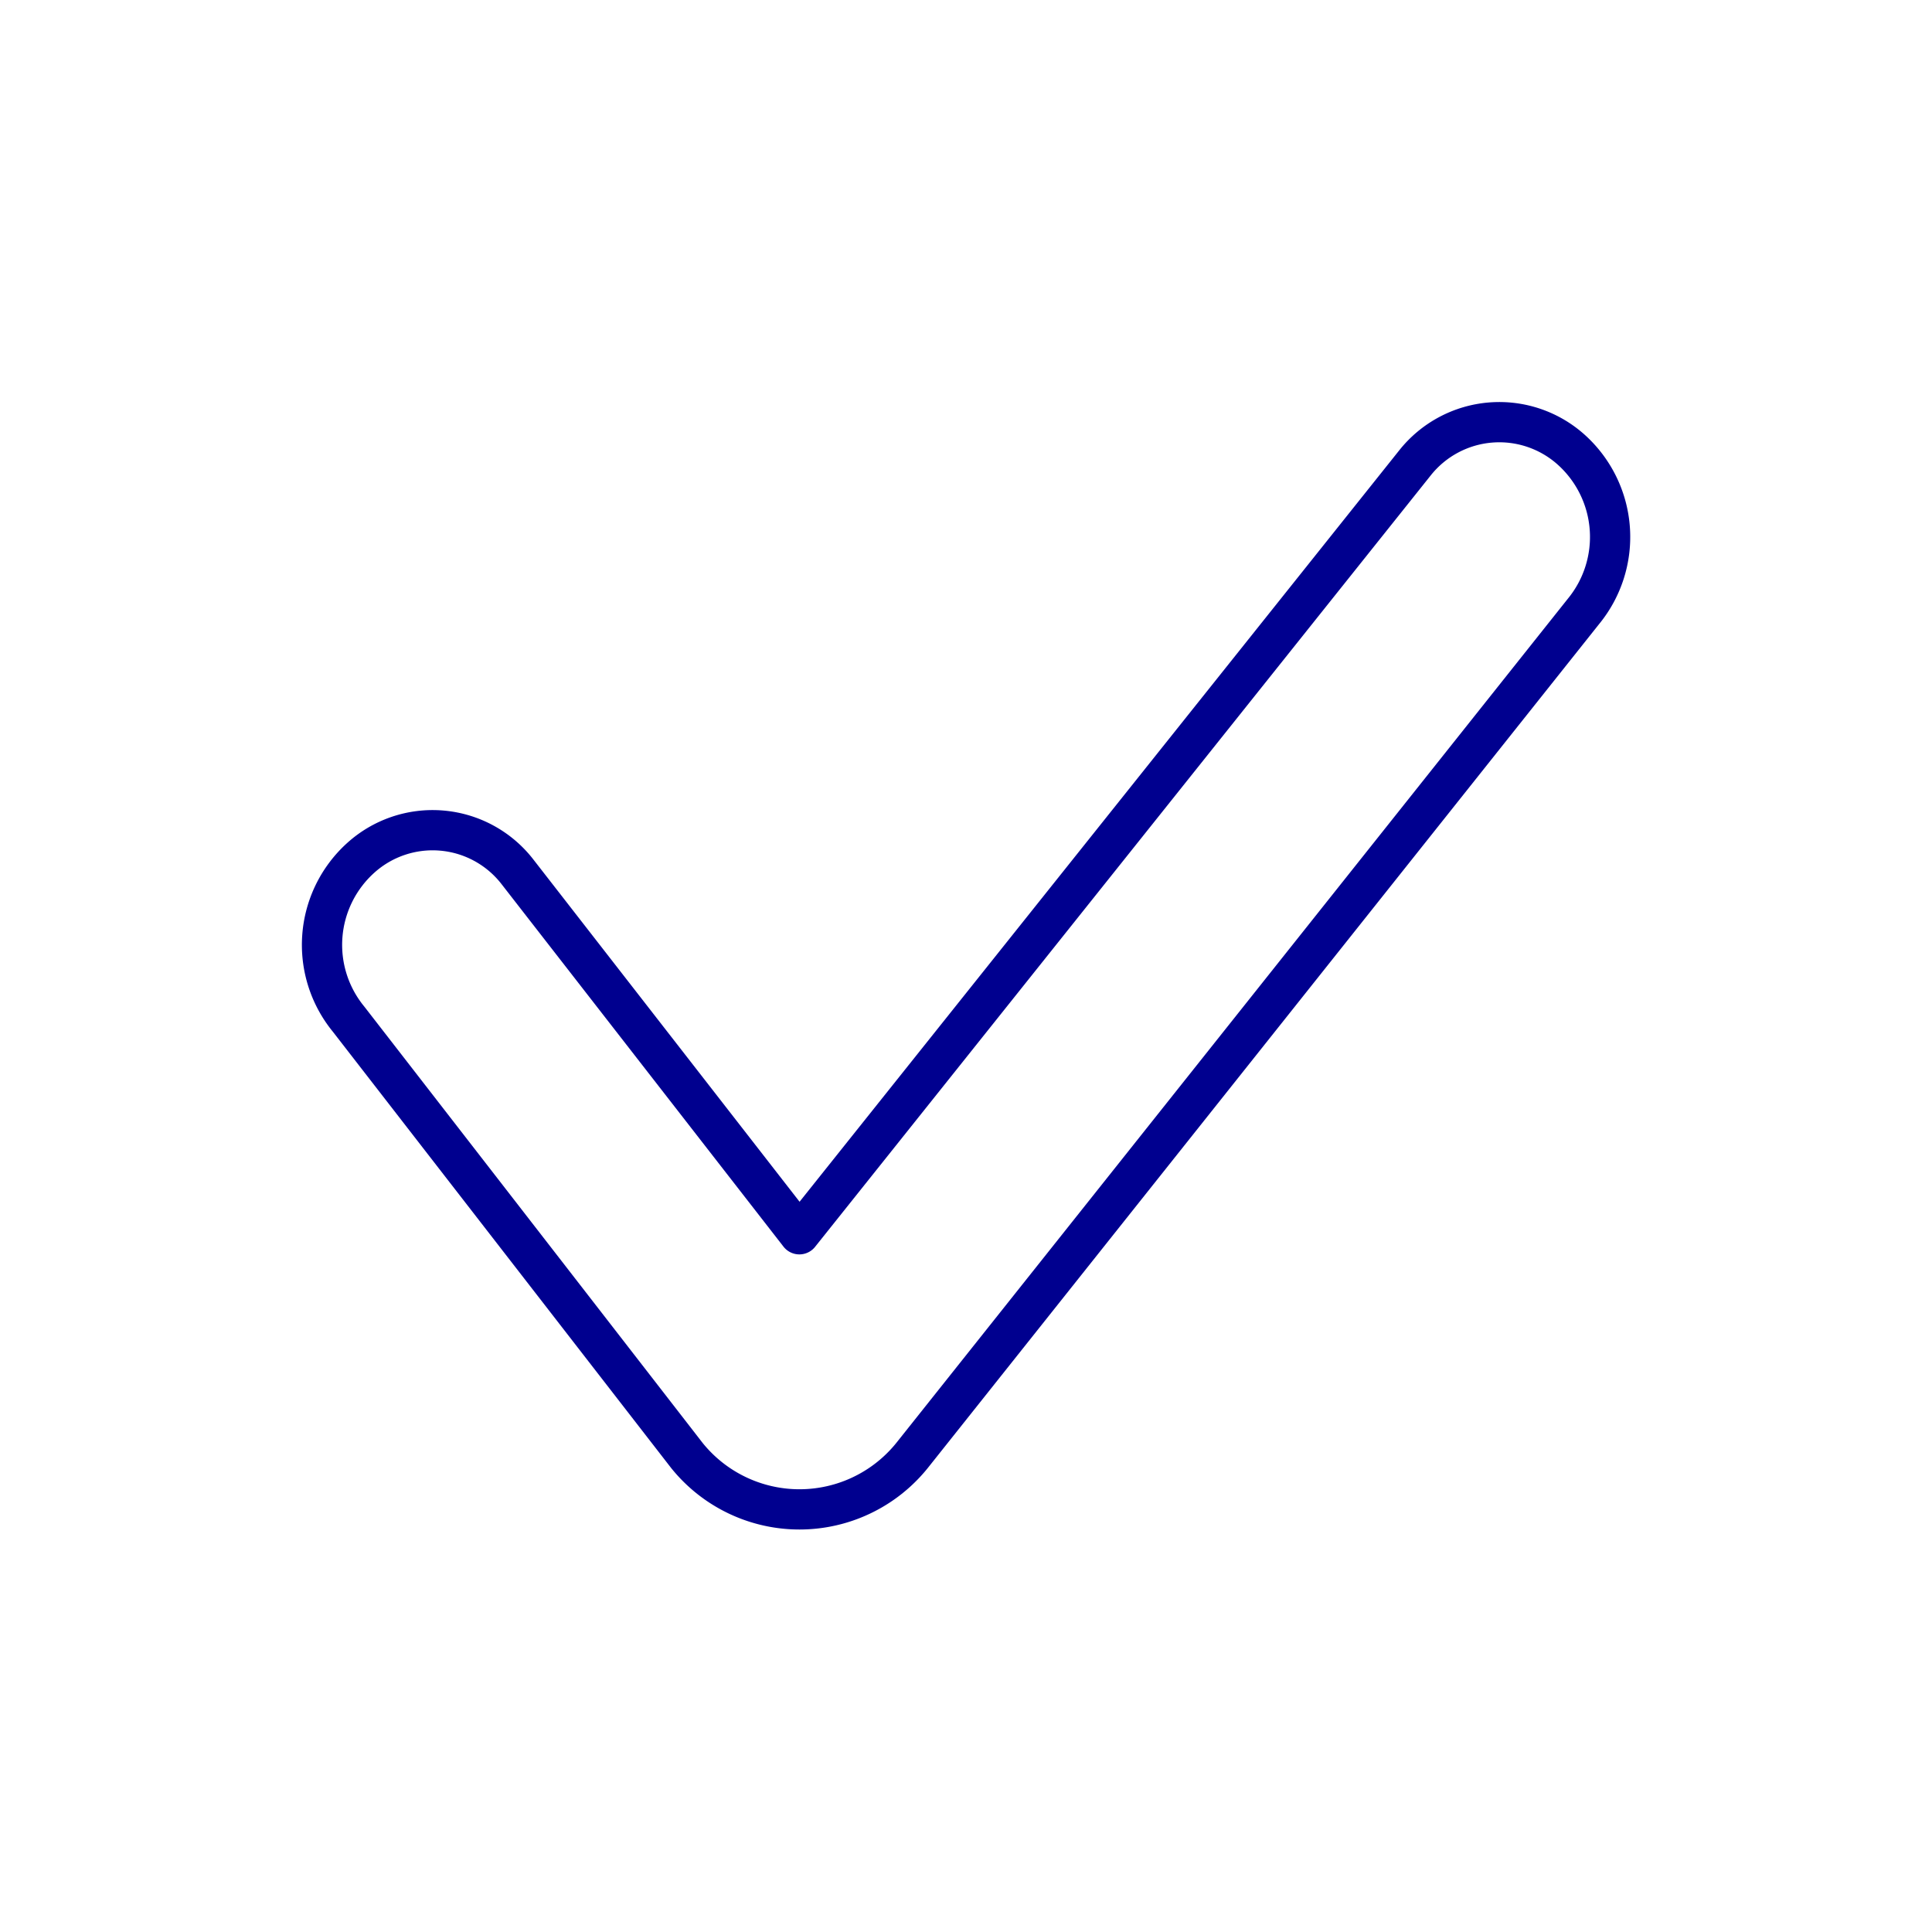 <svg width="96" height="96" viewBox="0 0 96 96" fill="none" xmlns="http://www.w3.org/2000/svg"><path d="M70.31 23L39.72 61.33l-14-18a5.33 5.33 0 00-7.81-.69 5.82 5.82 0 00-.59 8l16.81 21.68a7.18 7.18 0 0011.19 0l33.37-41.95a5.83 5.83 0 00-.59-8v0a5.35 5.35 0 00-7.79.63v0z" stroke="#00008F" stroke-width="2" stroke-linecap="round" stroke-linejoin="round"/></svg>